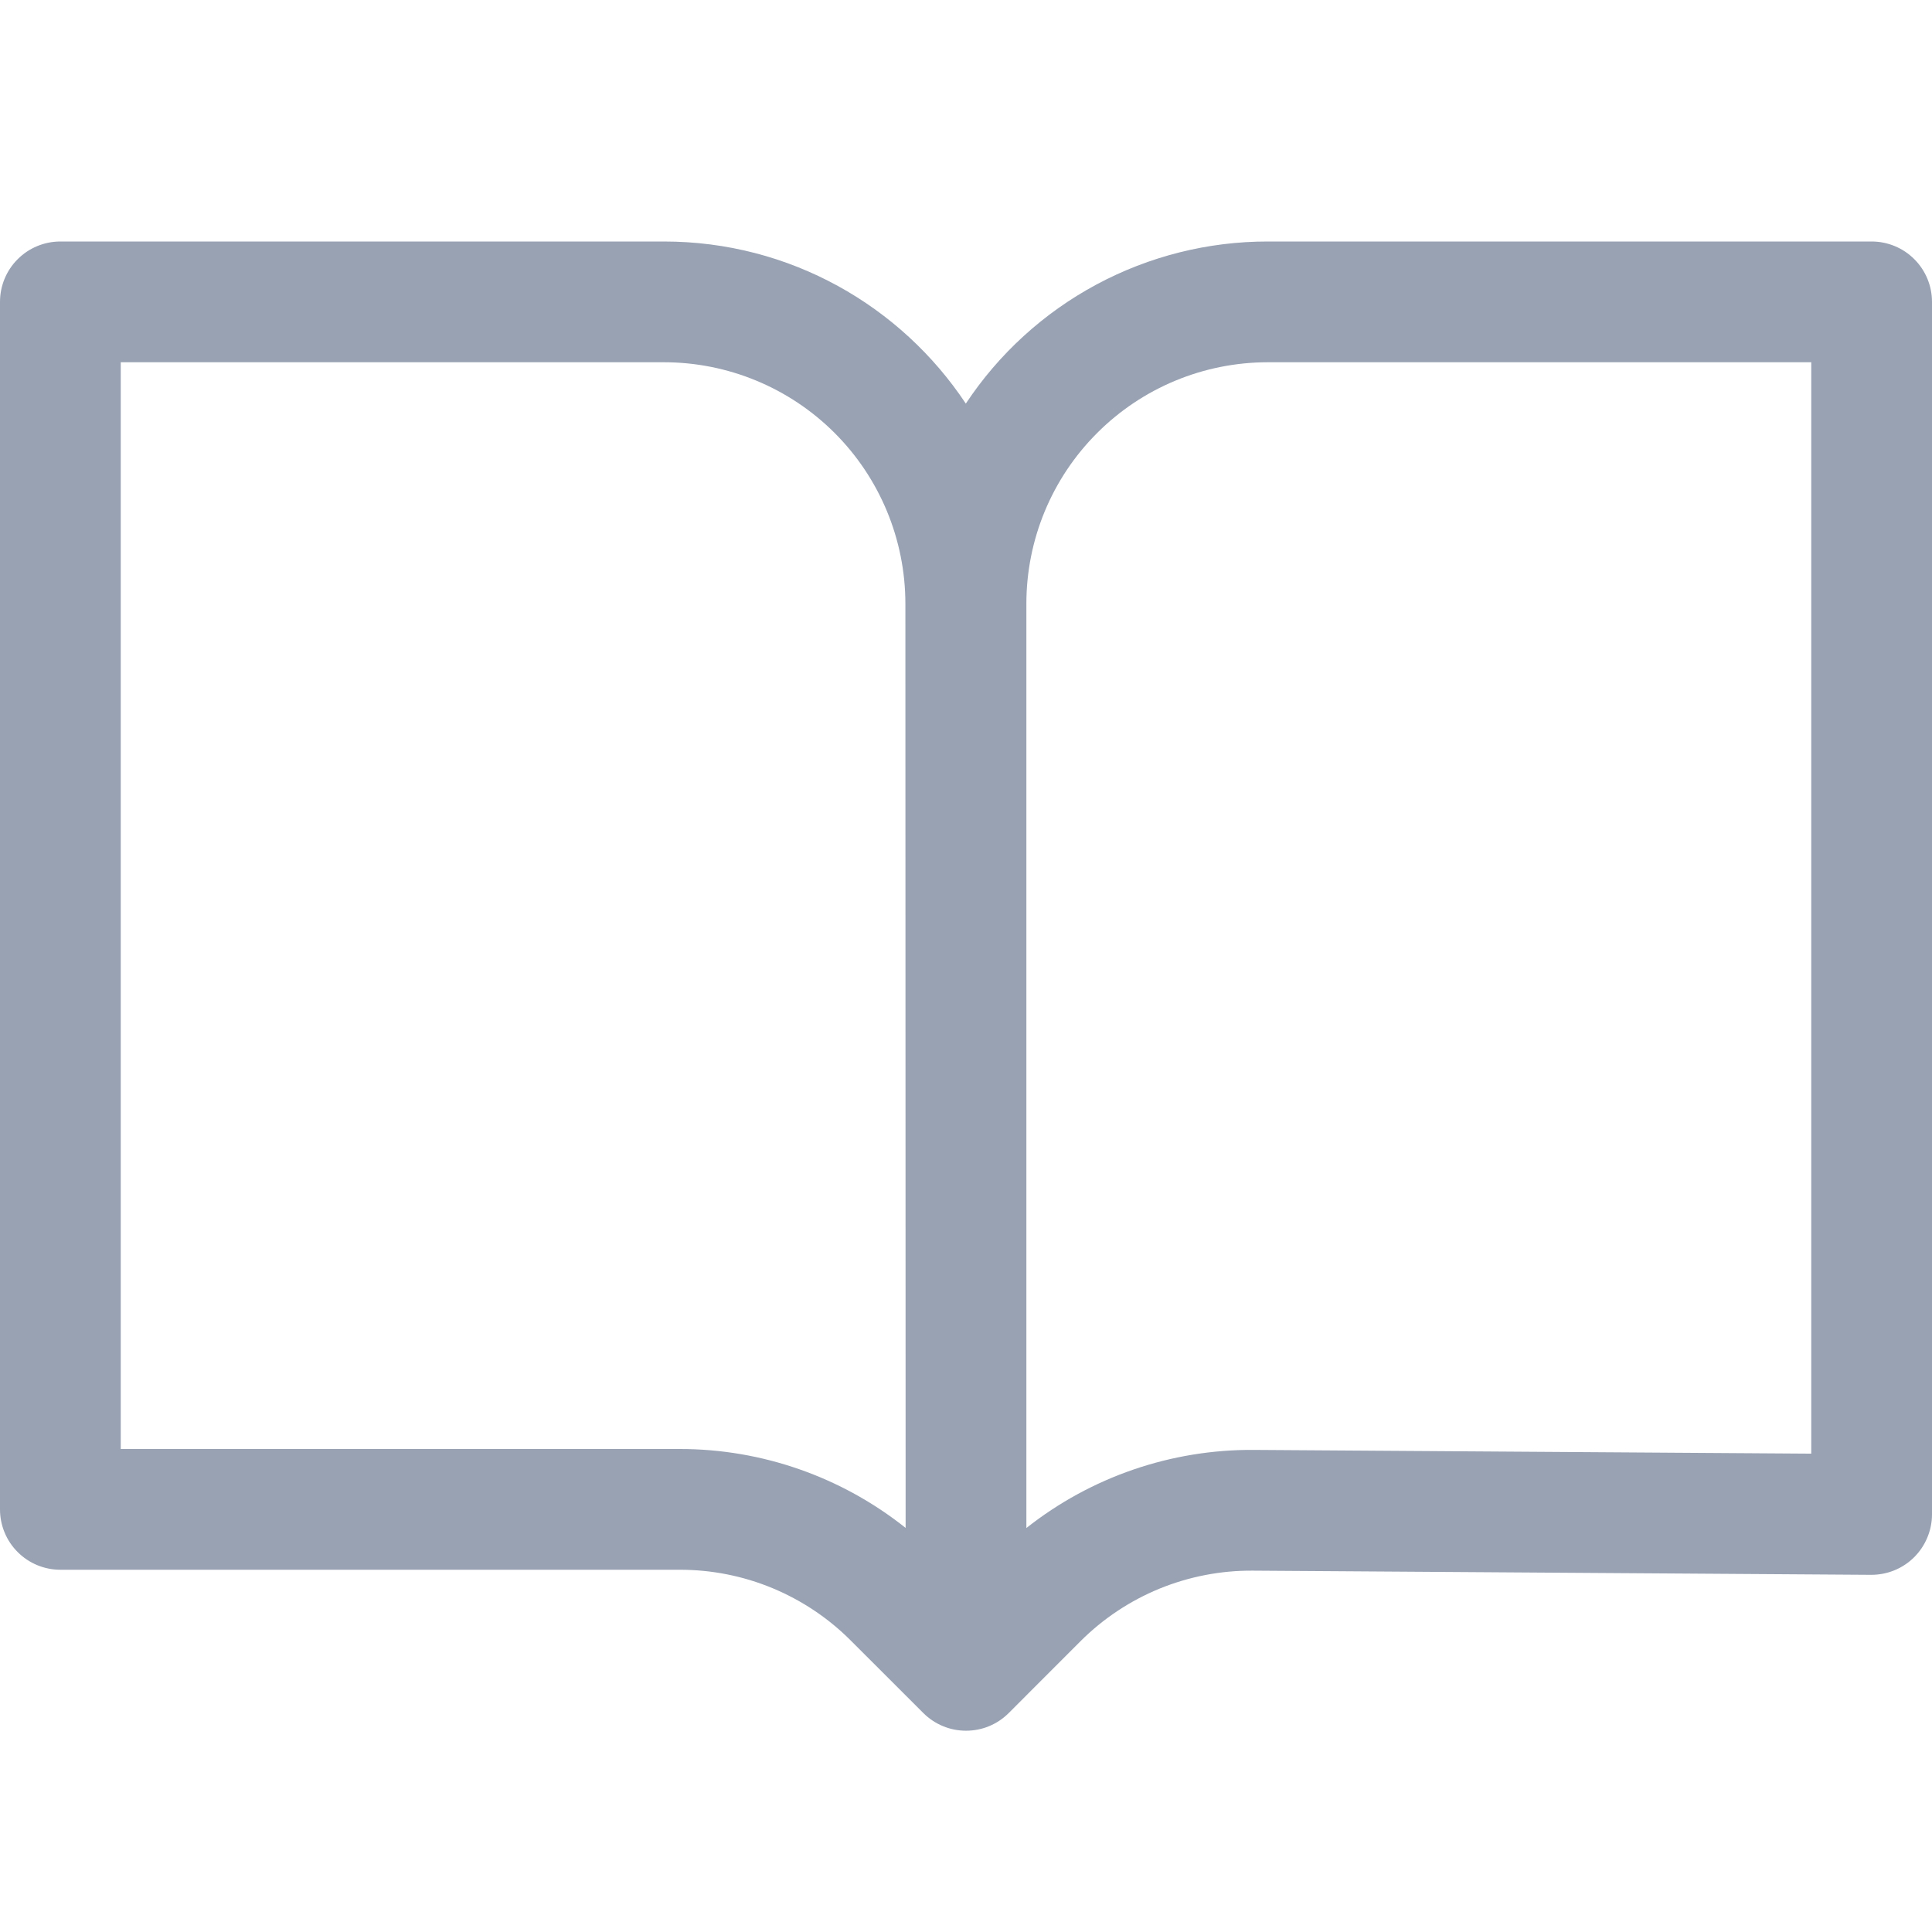 <svg width="32" height="32" viewBox="0 0 32 32" fill="none" xmlns="http://www.w3.org/2000/svg">
<g clip-path="url(#clip0_188_19877)">
<path d="M0 5C0 4.735 0.105 4.48 0.293 4.293C0.48 4.105 0.735 4 1 4H10.996C13.084 4 14.923 5.067 15.997 6.685C16.544 5.859 17.288 5.181 18.16 4.713C19.034 4.244 20.009 3.999 21 4H31C31.265 4 31.52 4.105 31.707 4.293C31.895 4.48 32 4.735 32 5V25.084C32 25.216 31.973 25.346 31.922 25.468C31.872 25.589 31.797 25.7 31.704 25.793C31.61 25.886 31.5 25.959 31.378 26.009C31.256 26.059 31.125 26.084 30.993 26.084L20.751 26.015C20.221 26.011 19.695 26.113 19.205 26.313C18.715 26.514 18.269 26.811 17.895 27.185L16.708 28.373C16.615 28.466 16.505 28.54 16.384 28.59C16.262 28.641 16.132 28.666 16.001 28.666C15.869 28.666 15.739 28.641 15.618 28.59C15.496 28.54 15.386 28.466 15.293 28.373L14.091 27.172C13.72 26.8 13.279 26.506 12.793 26.304C12.308 26.103 11.788 26 11.263 26H1C0.735 26 0.48 25.895 0.293 25.707C0.105 25.52 0 25.265 0 25L0 5ZM17 25.309C18.071 24.462 19.399 24.006 20.764 24.015L30 24.077V6H21C19.939 6 18.922 6.421 18.172 7.172C17.421 7.922 17 8.939 17 10V25.309ZM14.996 9.996C14.995 8.936 14.573 7.919 13.823 7.17C13.073 6.421 12.056 6 10.996 6H2V24H11.263C12.62 24 13.937 24.461 15 25.307L14.996 9.996Z" fill="#98A2B3"/>
</g>
<defs>
<clipPath id="clip0_188_19877">
<rect width="32" height="32" fill="white"/>
</clipPath>
</defs>
</svg>
